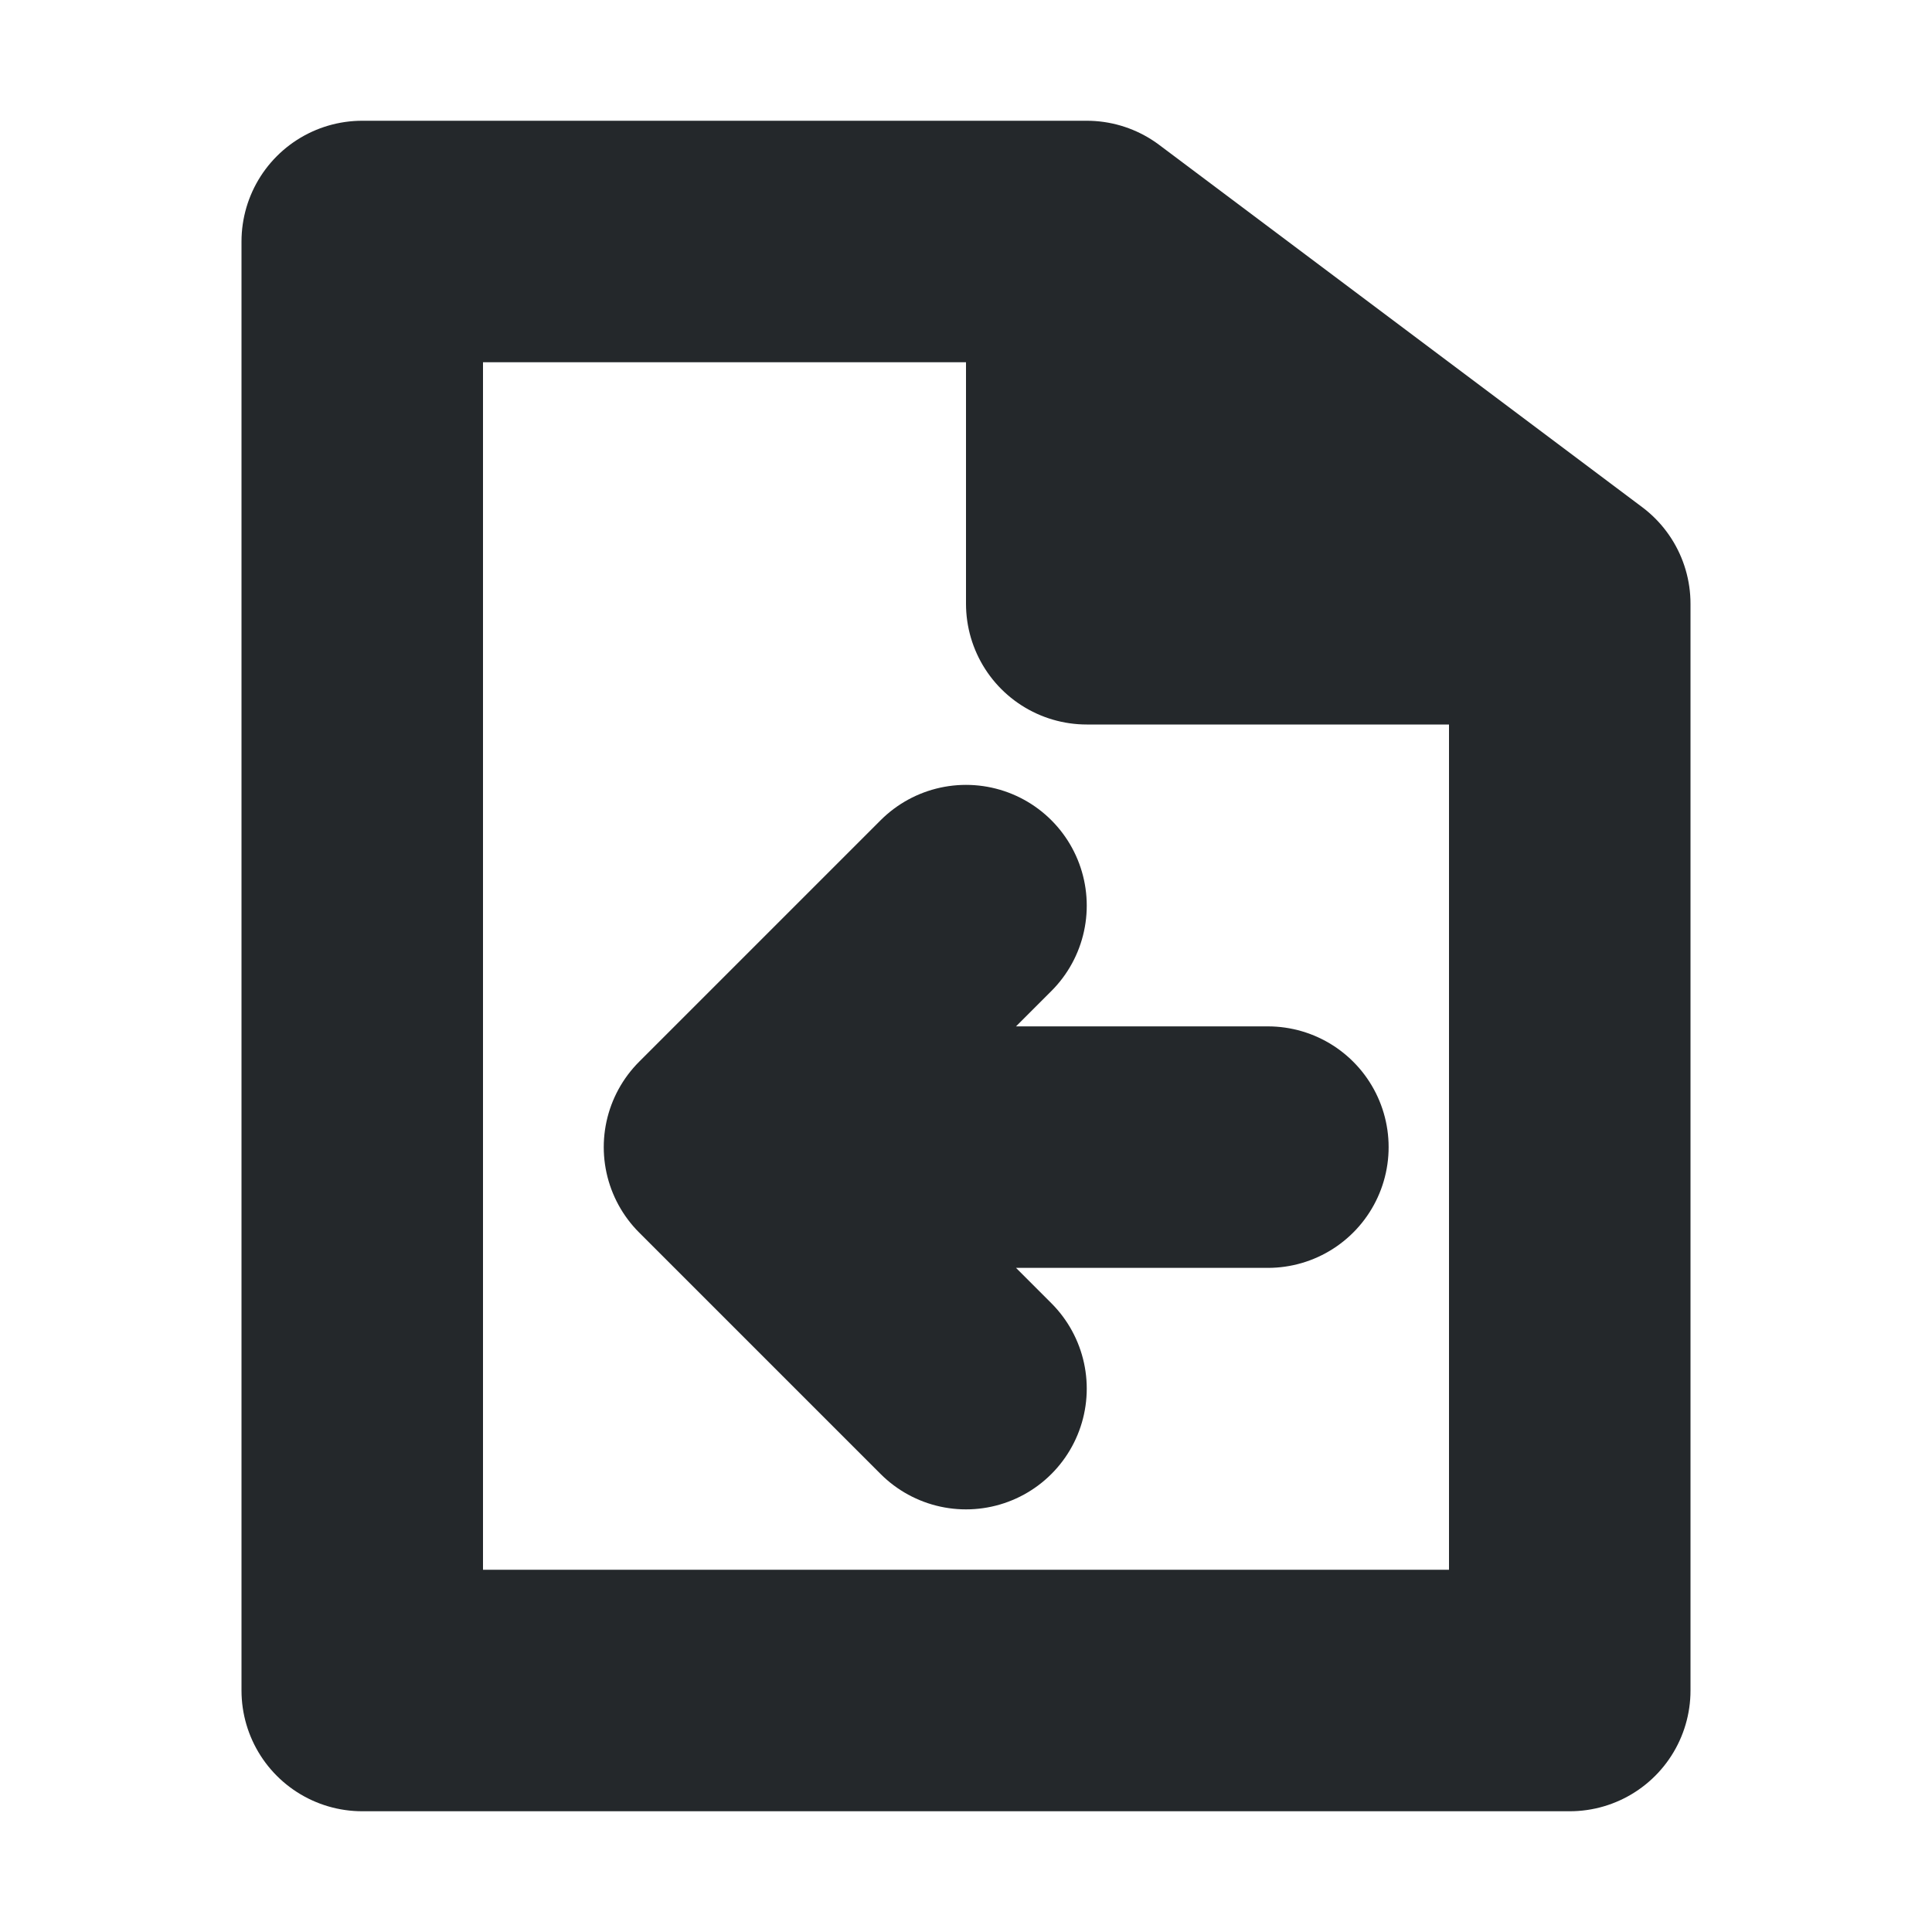 <svg width="16" height="16" viewBox="0 0 16 16" fill="none" xmlns="http://www.w3.org/2000/svg">
<path d="M13 5H9V2M13 5L9 2M13 5V14H3V2H9M10.5 9.5H6M6 9.5L8 7.5M6 9.5L8 11.5" stroke="#24282B" stroke-width="2" stroke-linecap="round" stroke-linejoin="round"/>
</svg>
